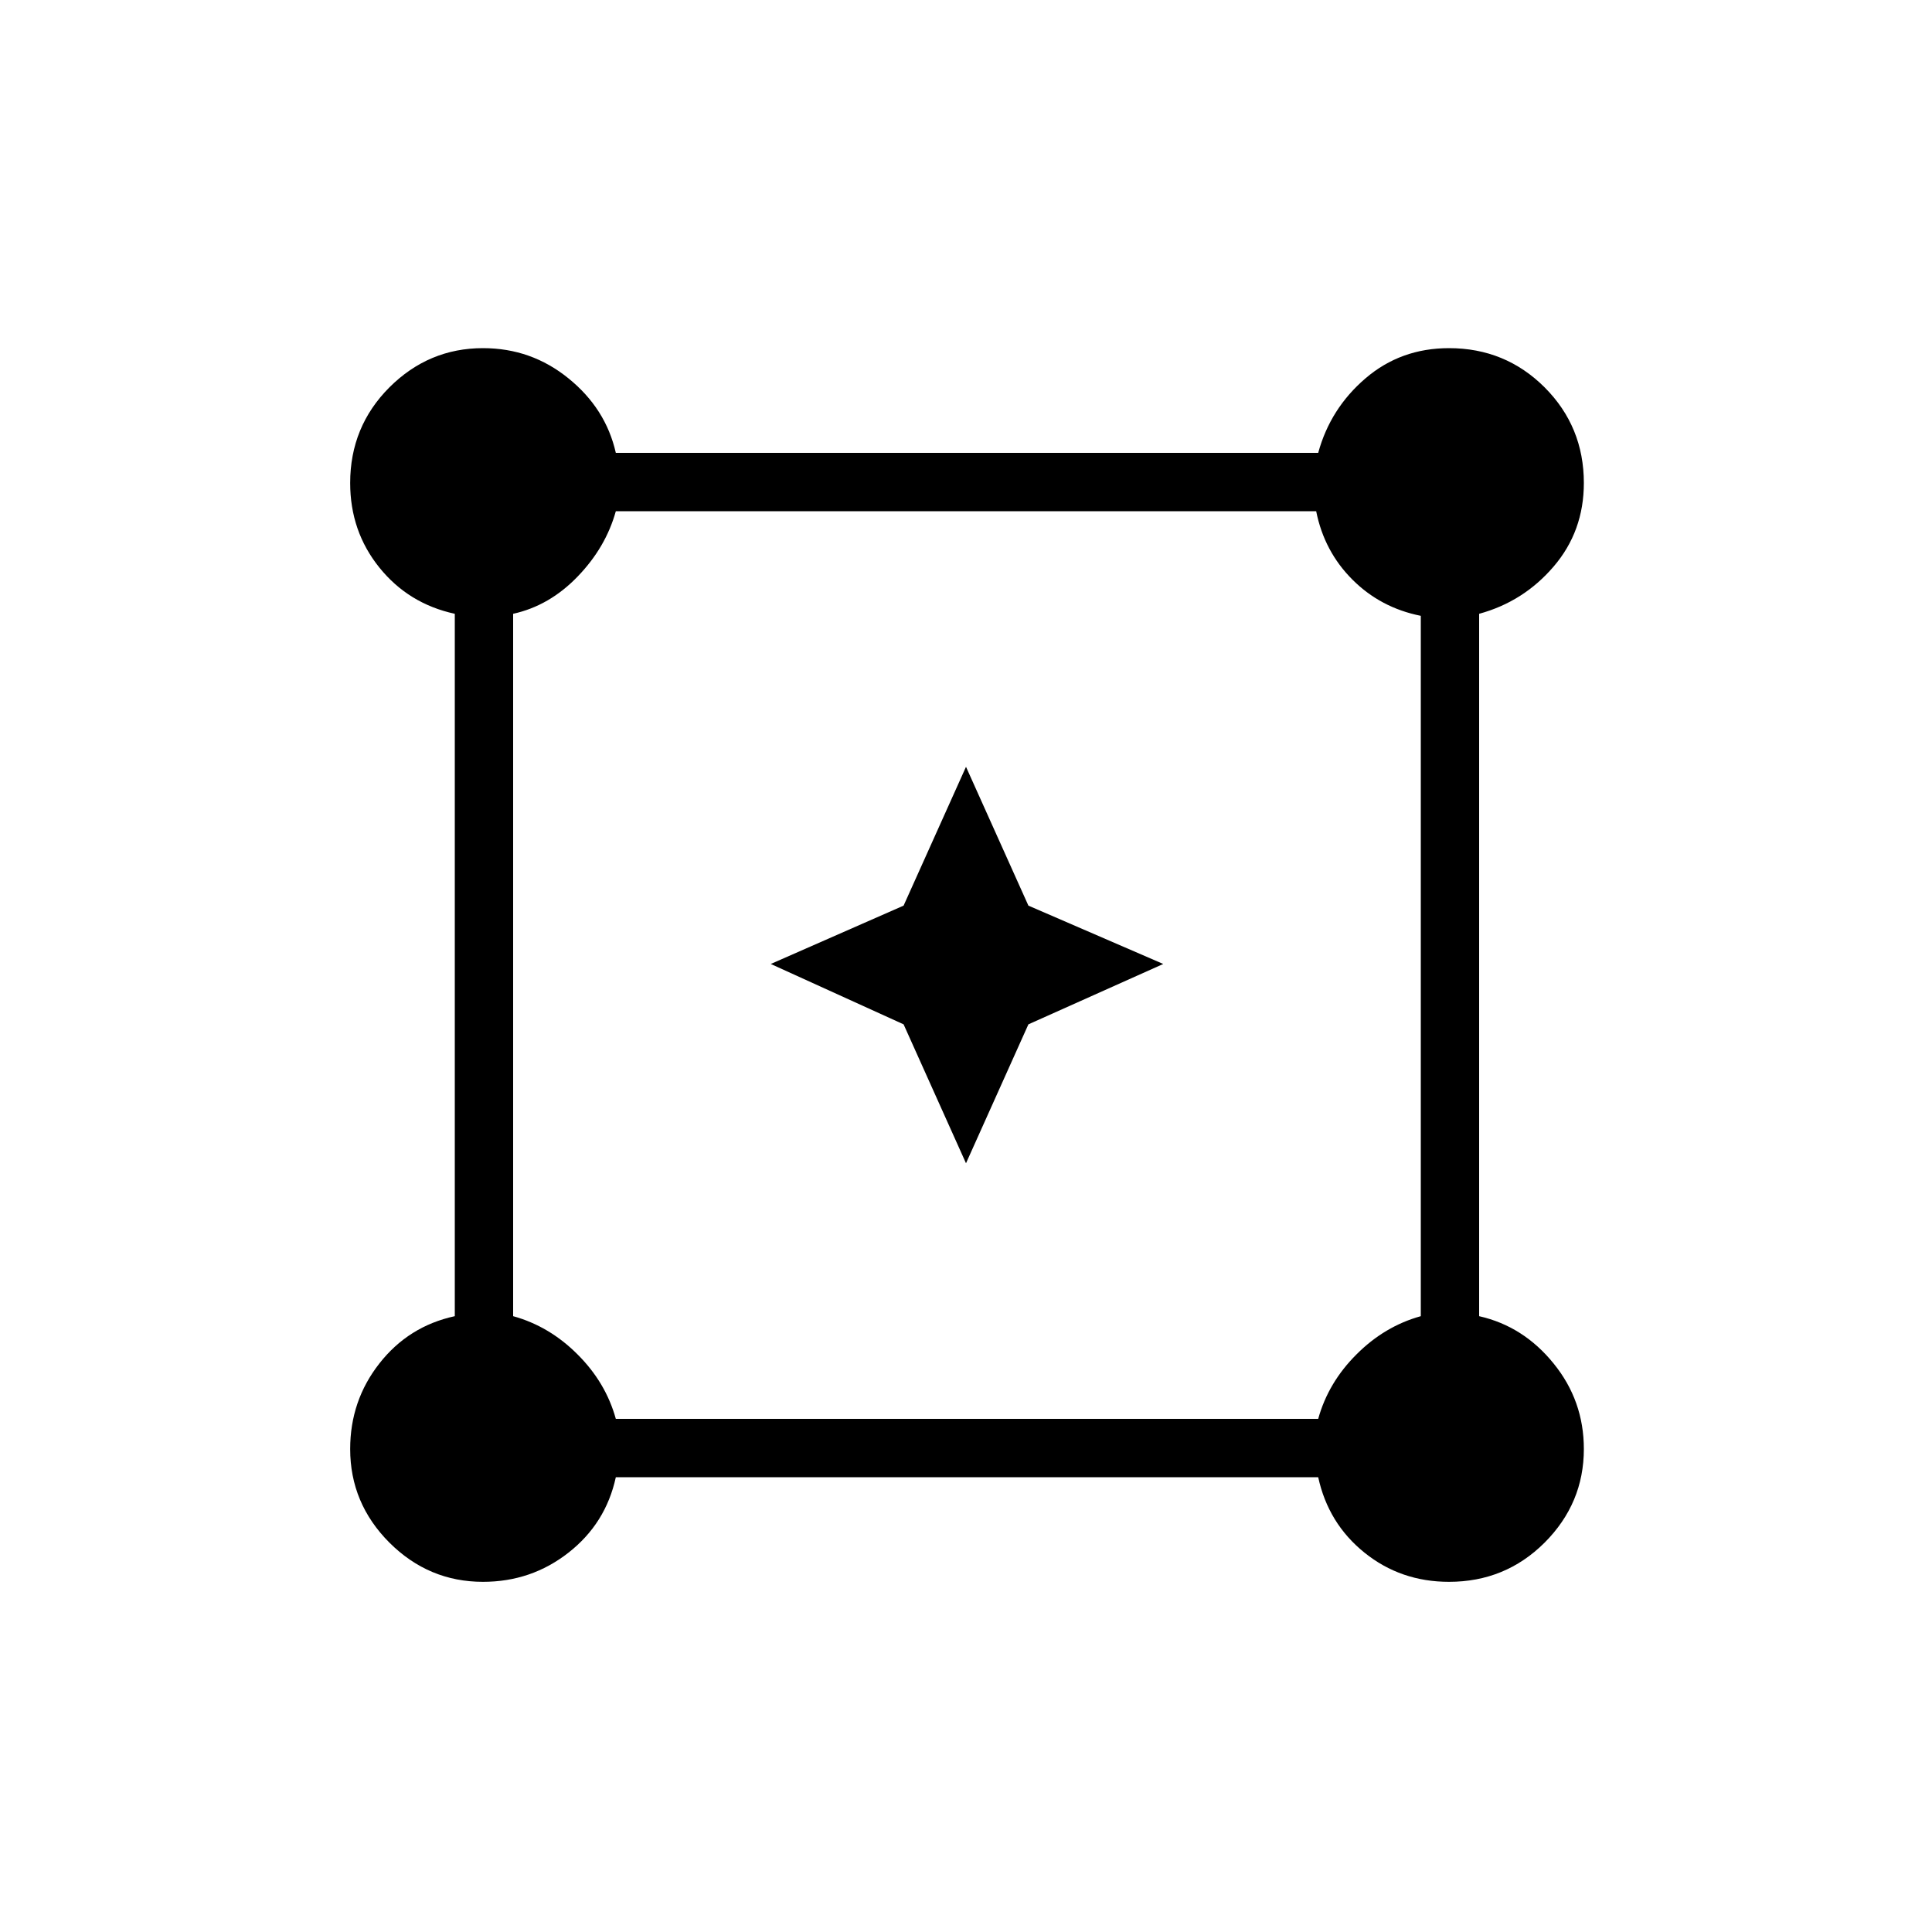 <svg xmlns="http://www.w3.org/2000/svg" height="20" width="20"><path d="M5 16.375q-.562 0-.969-.406-.406-.407-.406-.969 0-.5.302-.885.302-.386.781-.49V6.354q-.479-.104-.781-.479Q3.625 5.5 3.625 5q0-.583.406-.99.407-.406.969-.406.5 0 .885.313.386.312.49.771h7.271q.125-.459.489-.771.365-.313.865-.313.583 0 .99.406.406.407.406.99 0 .5-.313.865-.312.364-.771.489v7.271q.459.104.771.49.313.385.313.885 0 .562-.406.969-.407.406-.99.406-.5 0-.875-.302t-.479-.781H6.375q-.104.479-.49.781-.385.302-.885.302Zm1.375-1.687h7.271q.104-.376.396-.667.291-.292.666-.396v-7.25Q14.292 6.292 14 6t-.375-.708h-7.25q-.104.375-.396.677-.291.302-.667.385v7.271q.376.104.667.396.292.291.396.667ZM10 12.042l-.646-1.438-1.375-.625 1.375-.604L10 7.938l.646 1.437 1.396.604-1.396.625Z"/></svg>